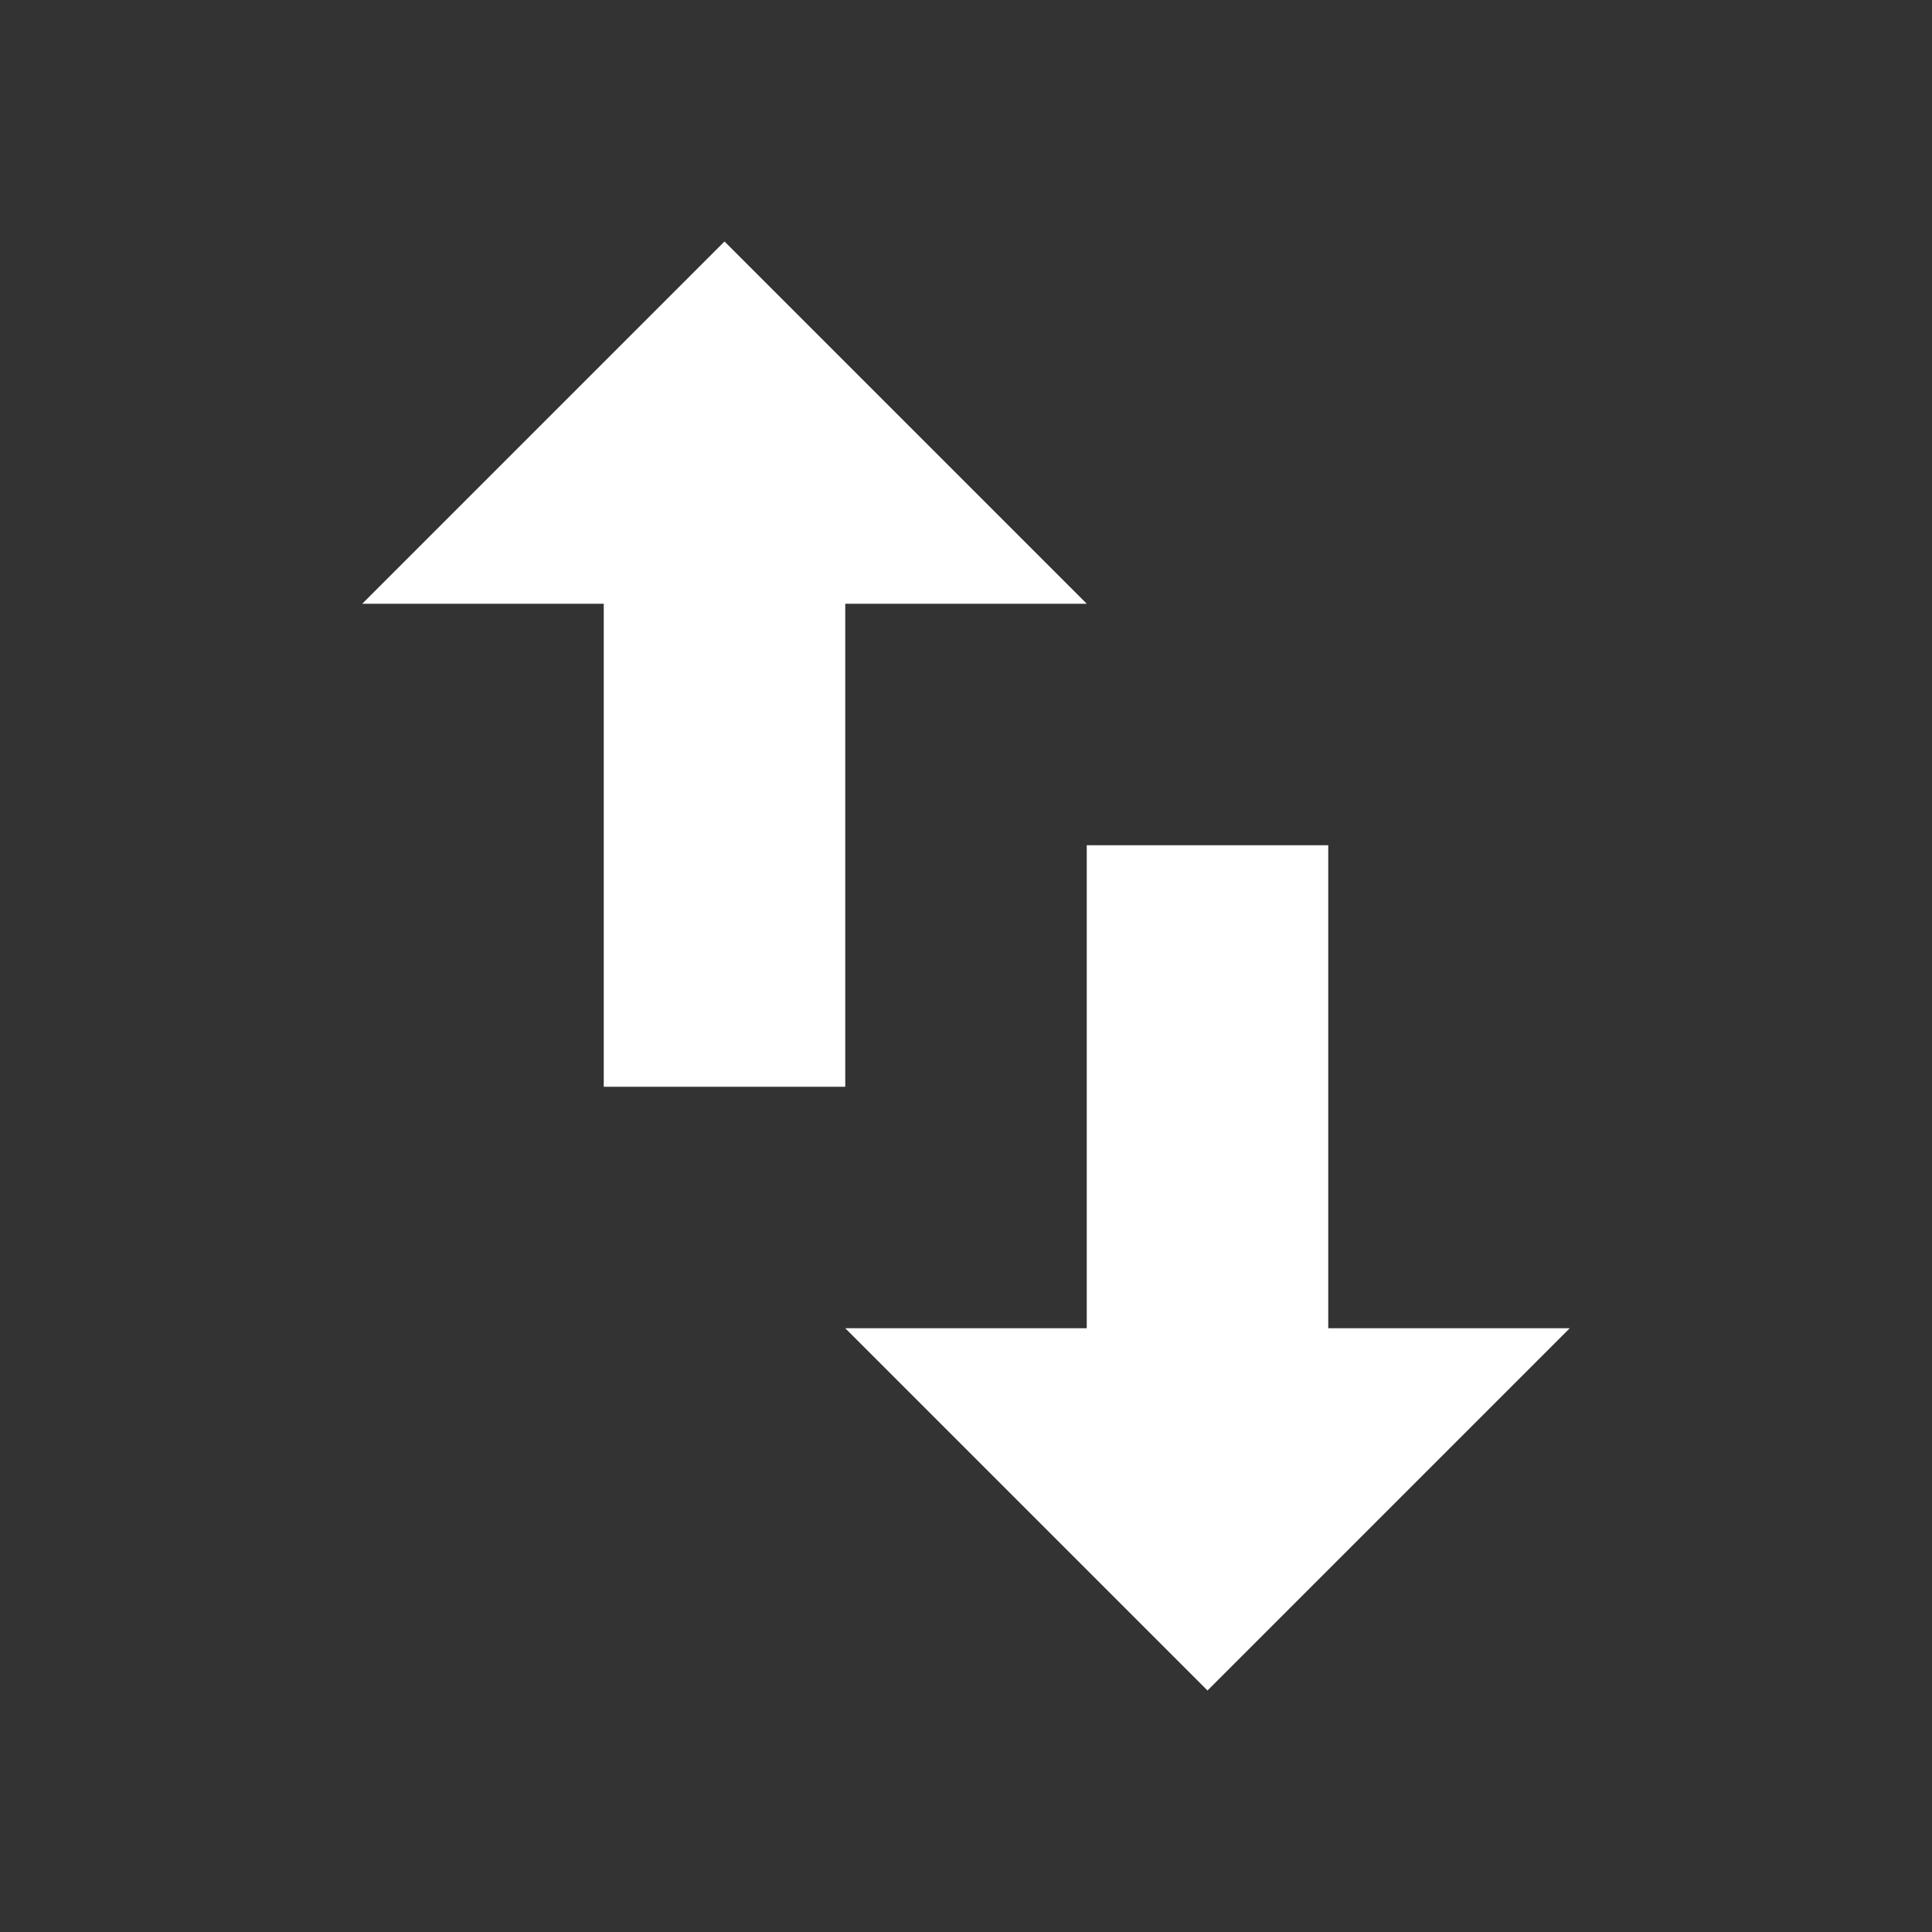<svg width="16" height="16" viewBox="0 0 16 16" fill="none" xmlns="http://www.w3.org/2000/svg">
<rect x="0" y="0" width="16" height="16" fill="#333333" stroke="none"/>
<path d="M7 11H9V7H11V11H13L10 14L7 11ZM5 9V5H3L6 2L9 5H7V9H5Z" fill="white"/>
</svg>
